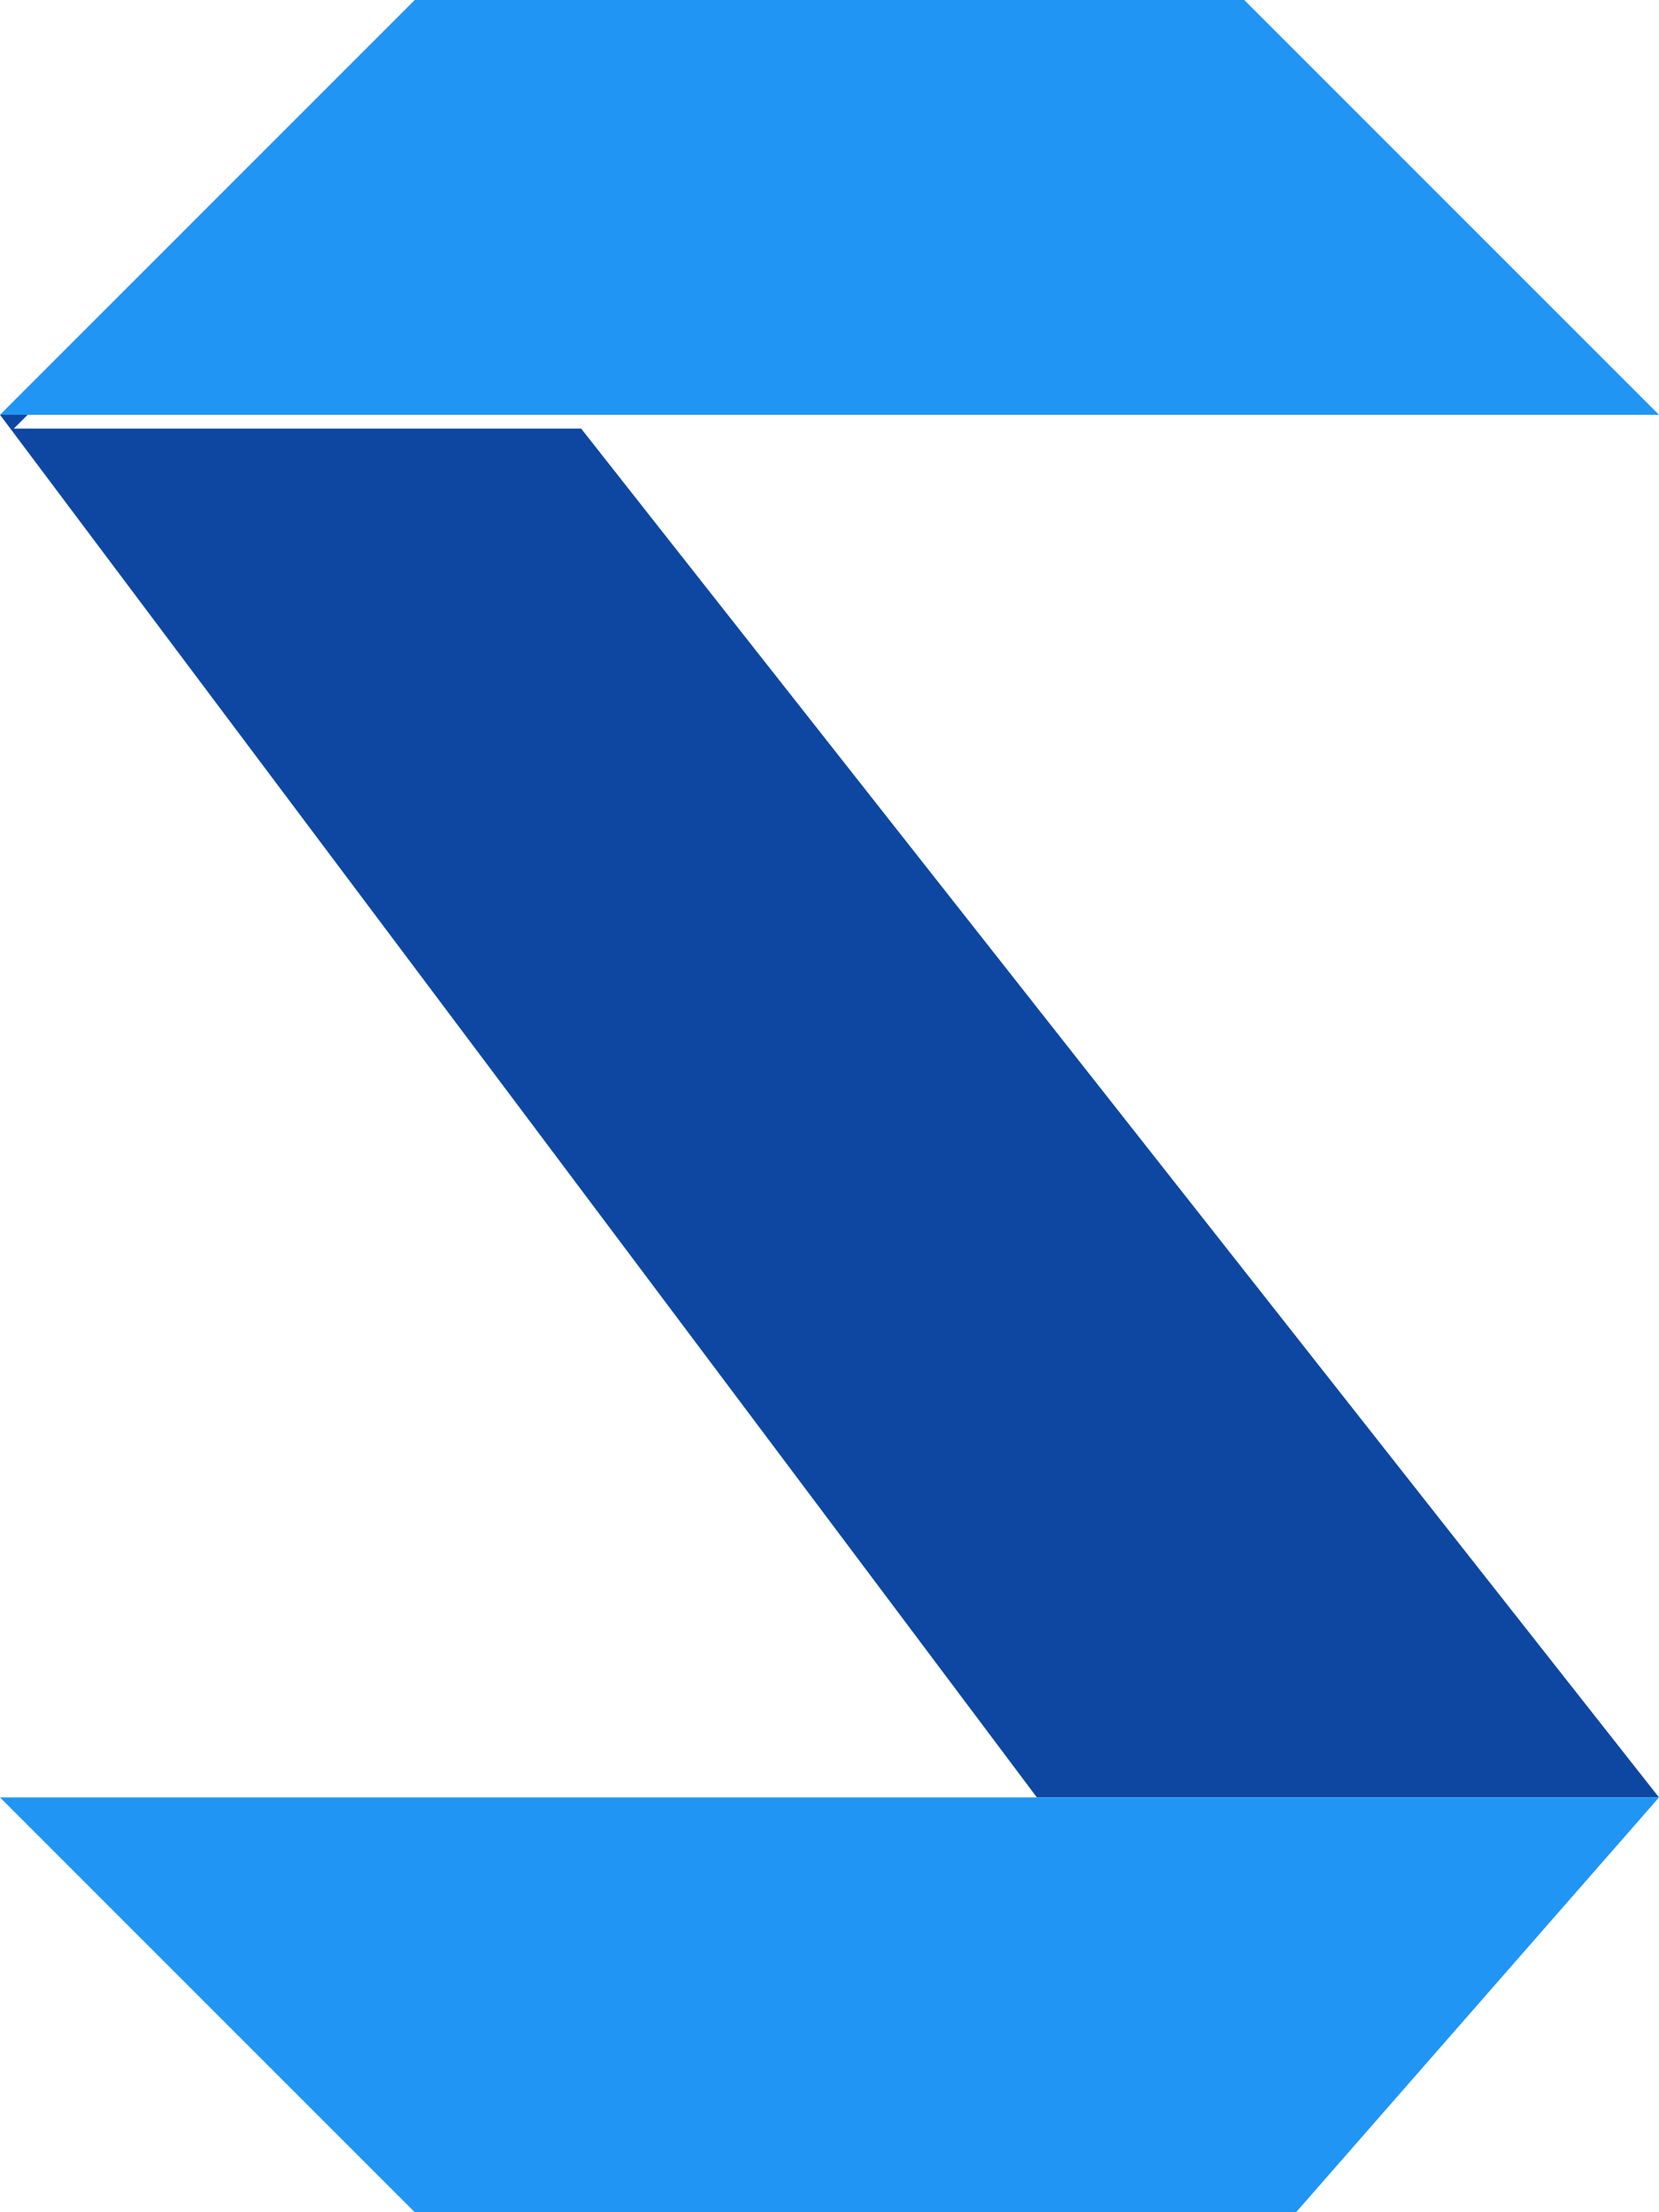 <?xml version="1.0" encoding="UTF-8" standalone="no"?>
<!DOCTYPE svg PUBLIC "-//W3C//DTD SVG 1.1//EN" "http://www.w3.org/Graphics/SVG/1.1/DTD/svg11.dtd">
<svg version="1.1" xmlns="http://www.w3.org/2000/svg" xmlns:xlink="http://www.w3.org/1999/xlink" preserveAspectRatio="xMidYMid meet" viewBox="0 0 120 160"><defs><path d="M0 30L75 130L120 130L41.25 30L0 30Z" id="u5dcOa9MXX"></path><path d="M0 30L30 0L90 0L120 30L0 30Z" id="TsFgbqrfgC"></path><path d="M0 130L30 160L93.75 160L120 130L0 130Z" id="XxLXrL0RVP"></path></defs><g visibility="inherit"><g visibility="inherit"><g><g><filter id="shadow5885304" x="-7" y="23" width="134" height="114" filterUnits="userSpaceOnUse" primitiveUnits="userSpaceOnUse"><feFlood></feFlood><feComposite in2="SourceAlpha" operator="in"></feComposite><feGaussianBlur stdDeviation="1"></feGaussianBlur><feOffset dx="0" dy="0" result="afterOffset"></feOffset><feFlood flood-color="#000000" flood-opacity="0.5"></feFlood><feComposite in2="afterOffset" operator="in"></feComposite><feMorphology operator="dilate" radius="0"></feMorphology><feComposite in2="SourceAlpha" operator="out"></feComposite></filter><path d="M0 30L75 130L120 130L41.25 30L0 30Z" id="ACrgSpaKnN" fill="white" fill-opacity="1" filter="url(#shadow5885304)"></path></g><use xlink:href="#u5dcOa9MXX" opacity="1" fill="#0d47a1" fill-opacity="1"></use></g><g><g><filter id="shadow14004939" x="-9" y="-9" width="139" height="49" filterUnits="userSpaceOnUse" primitiveUnits="userSpaceOnUse"><feFlood></feFlood><feComposite in2="SourceAlpha" operator="in"></feComposite><feGaussianBlur stdDeviation="1"></feGaussianBlur><feOffset dx="1" dy="1" result="afterOffset"></feOffset><feFlood flood-color="#000000" flood-opacity="0.5"></feFlood><feComposite in2="afterOffset" operator="in"></feComposite><feMorphology operator="dilate" radius="1"></feMorphology><feComposite in2="SourceAlpha" operator="out"></feComposite></filter><path d="M0 30L30 0L90 0L120 30L0 30Z" id="JpBsWXlEVq" fill="white" fill-opacity="1" filter="url(#shadow14004939)"></path></g><use xlink:href="#TsFgbqrfgC" opacity="1" fill="#2095f3" fill-opacity="1"></use></g><g><g><filter id="shadow6511472" x="-9" y="121" width="139" height="49" filterUnits="userSpaceOnUse" primitiveUnits="userSpaceOnUse"><feFlood></feFlood><feComposite in2="SourceAlpha" operator="in"></feComposite><feGaussianBlur stdDeviation="1"></feGaussianBlur><feOffset dx="1" dy="1" result="afterOffset"></feOffset><feFlood flood-color="#000000" flood-opacity="0.5"></feFlood><feComposite in2="afterOffset" operator="in"></feComposite><feMorphology operator="dilate" radius="1"></feMorphology><feComposite in2="SourceAlpha" operator="out"></feComposite></filter><path d="M0 130L30 160L93.75 160L120 130L0 130Z" id="BA2UPO3wgX" fill="white" fill-opacity="1" filter="url(#shadow6511472)"></path></g><use xlink:href="#XxLXrL0RVP" opacity="1" fill="#2095f3" fill-opacity="1"></use></g></g></g></svg>